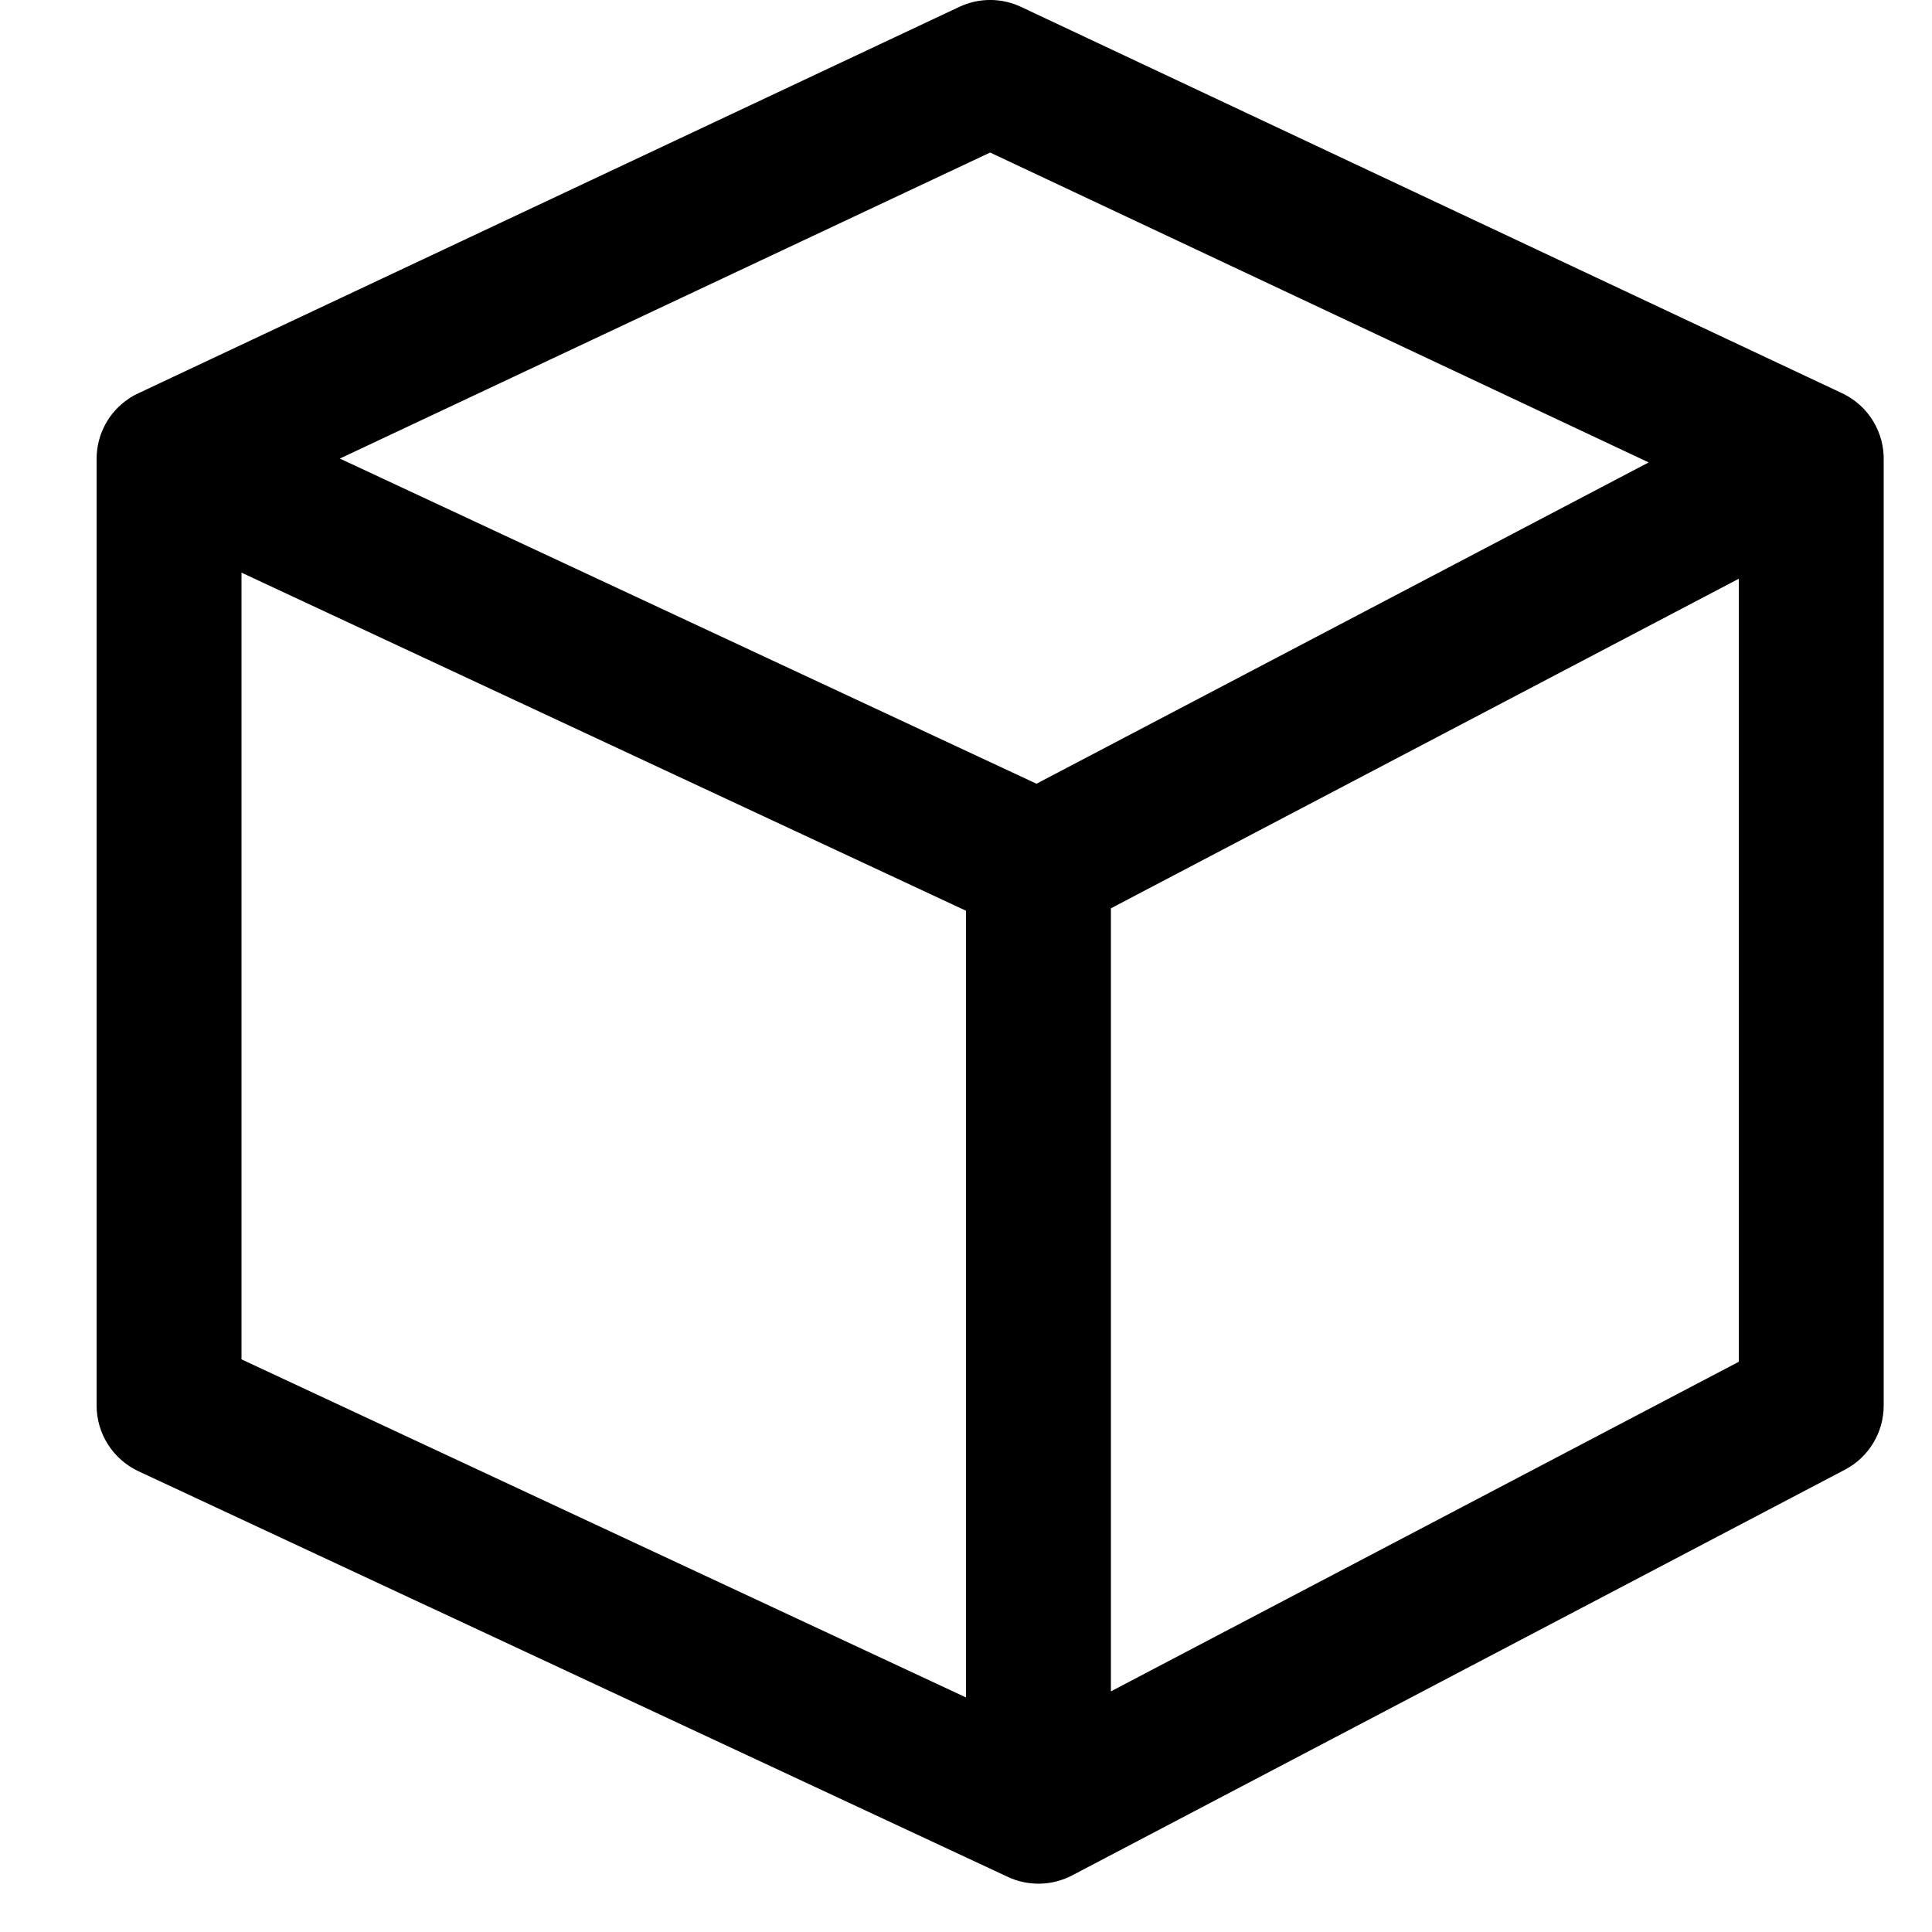 <svg viewBox="0 0 20 20" xmlns="http://www.w3.org/2000/svg">
<path fill-rule="evenodd" clip-rule="evenodd" d="M10.569 0.071C10.367 -0.024 10.133 -0.024 9.931 0.071L1.441 4.067C1.409 4.081 1.377 4.098 1.347 4.117C1.343 4.12 1.34 4.122 1.336 4.125C1.126 4.263 1 4.498 1 4.75V4.75C1 4.75 1 4.751 1 4.751V14.55C1 14.841 1.169 15.106 1.433 15.23L10.43 19.428C10.641 19.528 10.889 19.524 11.099 19.414L19.099 15.214C19.345 15.085 19.5 14.829 19.5 14.55V4.773C19.509 4.484 19.349 4.203 19.07 4.071L10.569 0.071ZM17.067 4.787L10.25 1.579L3.518 4.747L10.73 8.113L17.067 4.787ZM11.5 17.509V9.403L18 5.991V14.097L11.5 17.509ZM2.5 5.928L10 9.428V17.572L2.5 14.072V5.928Z"/>
</svg>
